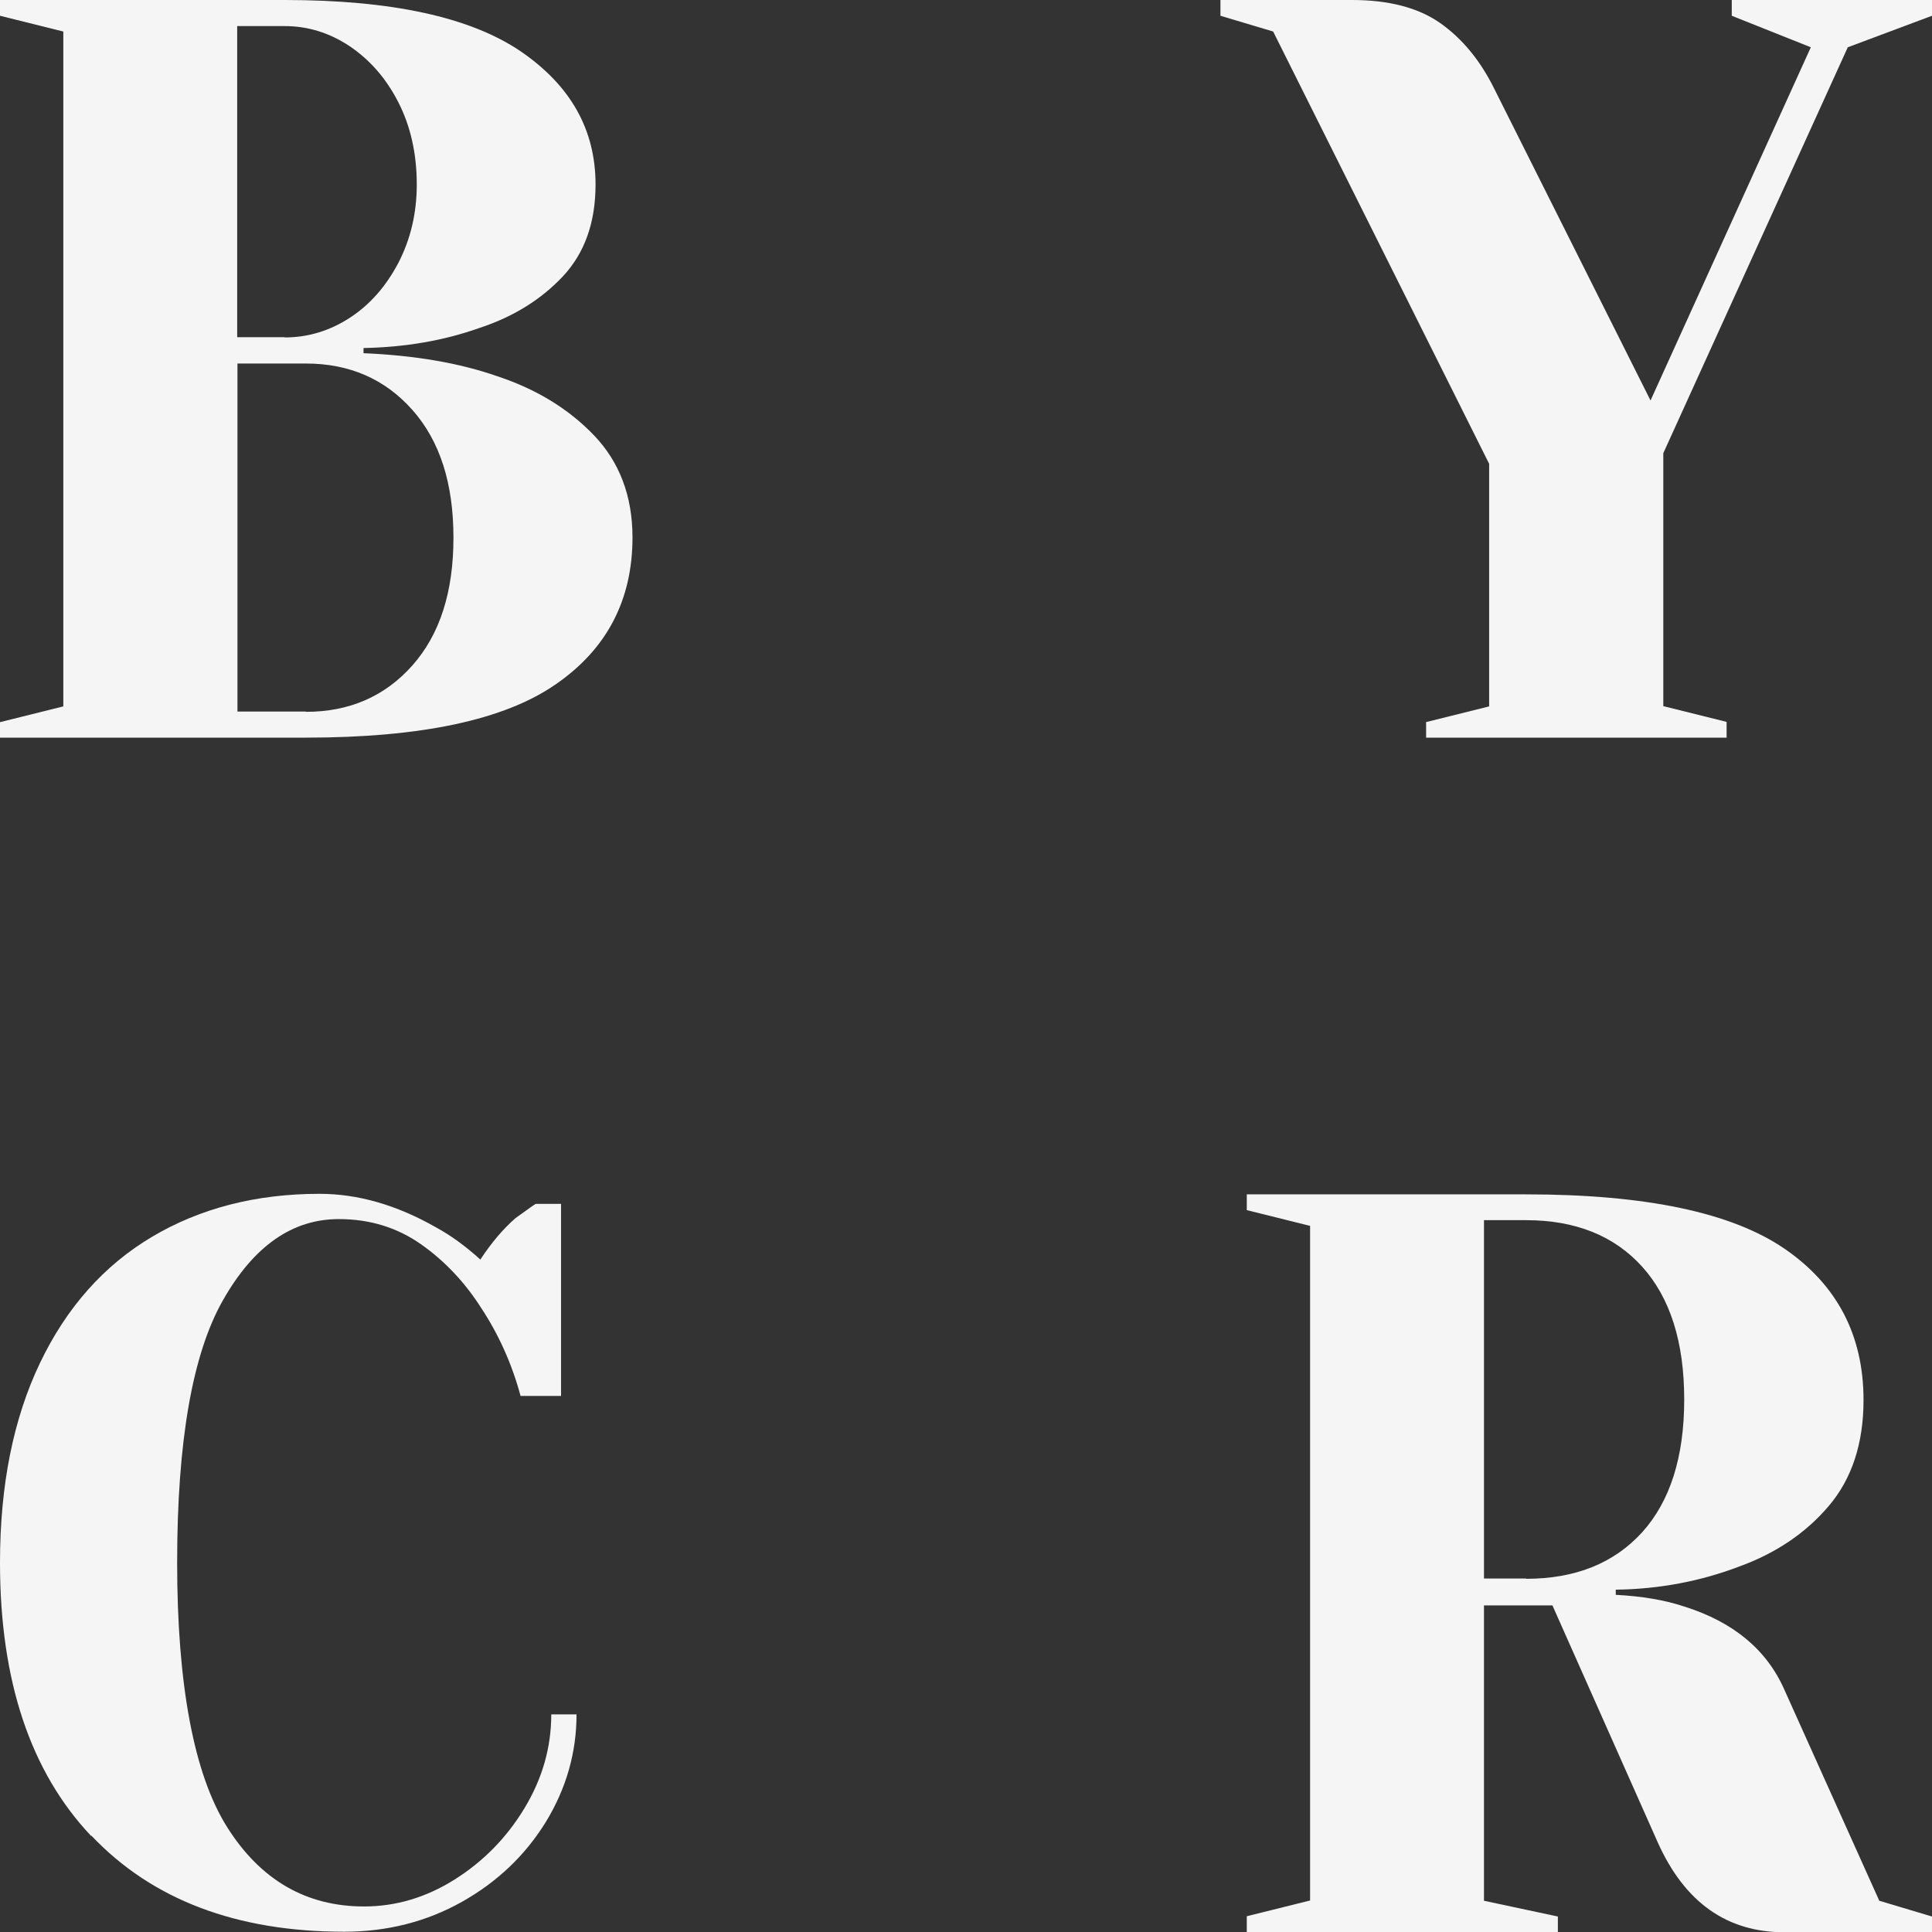 <?xml version="1.0" encoding="UTF-8"?><svg id="Camada_2" xmlns="http://www.w3.org/2000/svg" viewBox="0 0 71.11 71.11"><rect x="0" y="0" width="71.11" height="71.11" fill="#333333" stroke="none"/><defs><style>.cls-1{fill:#f5f5f5;}</style></defs><g id="Camada_1-2"><path class="cls-1" d="m0,26.58l2.33-.58V1.16L0,.58v-.58h10.48c3.93,0,6.82.63,8.67,1.88,1.85,1.26,2.77,2.89,2.77,4.91,0,1.4-.4,2.52-1.2,3.38-.8.85-1.82,1.49-3.07,1.9-1.32.47-2.74.71-4.27.74v.19c1.89.08,3.53.36,4.93.85,1.42.47,2.61,1.19,3.55,2.17.94.98,1.42,2.24,1.42,3.76,0,2.3-.94,4.11-2.83,5.41-1.89,1.31-4.95,1.96-9.2,1.96H0v-.58Zm10.48-14.16c.85,0,1.65-.24,2.39-.72.74-.48,1.33-1.15,1.79-2.02.45-.87.68-1.83.68-2.89,0-1.14-.23-2.15-.68-3.03-.45-.88-1.05-1.56-1.79-2.06-.74-.49-1.53-.74-2.39-.74h-1.75v11.45h1.75Zm.78,13.78c1.6,0,2.91-.57,3.92-1.71,1.01-1.14,1.51-2.7,1.51-4.7s-.5-3.56-1.51-4.7c-1.01-1.14-2.32-1.71-3.92-1.71h-2.52v12.81h2.52Z"/><path class="cls-1" d="m52.48,26.58l2.33-.58v-8.93l-7.95-15.91-1.94-.58v-.58h4.85c1.34,0,2.43.28,3.24.85.81.57,1.48,1.38,2,2.44l5.74,11.45,5.9-13-2.91-1.16v-.58h7.37v.58l-3.1,1.16-6.79,14.94v9.31l2.33.58v.58h-11.06v-.58Z"/><path class="cls-1" d="m3.35,67.57c-2.23-2.36-3.35-5.71-3.35-10.05,0-2.85.49-5.3,1.47-7.35.98-2.05,2.36-3.6,4.13-4.65,1.77-1.05,3.83-1.58,6.16-1.58,1.41,0,2.84.41,4.28,1.23.55.3,1.09.69,1.64,1.19.42-.64.86-1.15,1.3-1.53.45-.32.69-.5.74-.52h.93v7.07h-1.49c-.32-1.19-.81-2.27-1.45-3.24-.6-.94-1.33-1.72-2.21-2.34-.88-.62-1.89-.93-3.03-.93-1.71,0-3.13.99-4.26,2.98-1.13,1.98-1.69,5.21-1.69,9.67s.61,7.78,1.84,9.73c1.23,1.95,2.91,2.92,5.04,2.92,1.17,0,2.28-.33,3.33-.99,1.05-.66,1.91-1.53,2.57-2.62.66-1.09.99-2.24.99-3.46h.93c0,1.41-.38,2.73-1.13,3.96-.76,1.23-1.79,2.21-3.09,2.94-1.3.73-2.75,1.1-4.33,1.1-3.97,0-7.07-1.18-9.3-3.53Z"/><path class="cls-1" d="m45.89,70.53l2.33-.58v-24.83l-2.33-.58v-.58h10.28c4.4,0,7.57.67,9.51,2,1.94,1.33,2.91,3.19,2.91,5.57,0,1.6-.43,2.9-1.28,3.9-.85,1-1.95,1.74-3.3,2.23-1.42.54-2.94.83-4.54.85v.19c.96.05,1.8.19,2.52.43,1.81.57,3.04,1.59,3.69,3.07l3.49,7.76,1.94.58v.58h-5.43c-2.12,0-3.67-1.1-4.66-3.3l-3.88-8.73h-2.52v10.87l2.72.58v.58h-11.45v-.58Zm10.28-12.42c1.81,0,3.23-.57,4.27-1.71,1.03-1.14,1.55-2.77,1.55-4.89s-.52-3.75-1.55-4.89c-1.03-1.14-2.46-1.71-4.27-1.71h-1.55v13.19h1.55Z"/></g></svg>